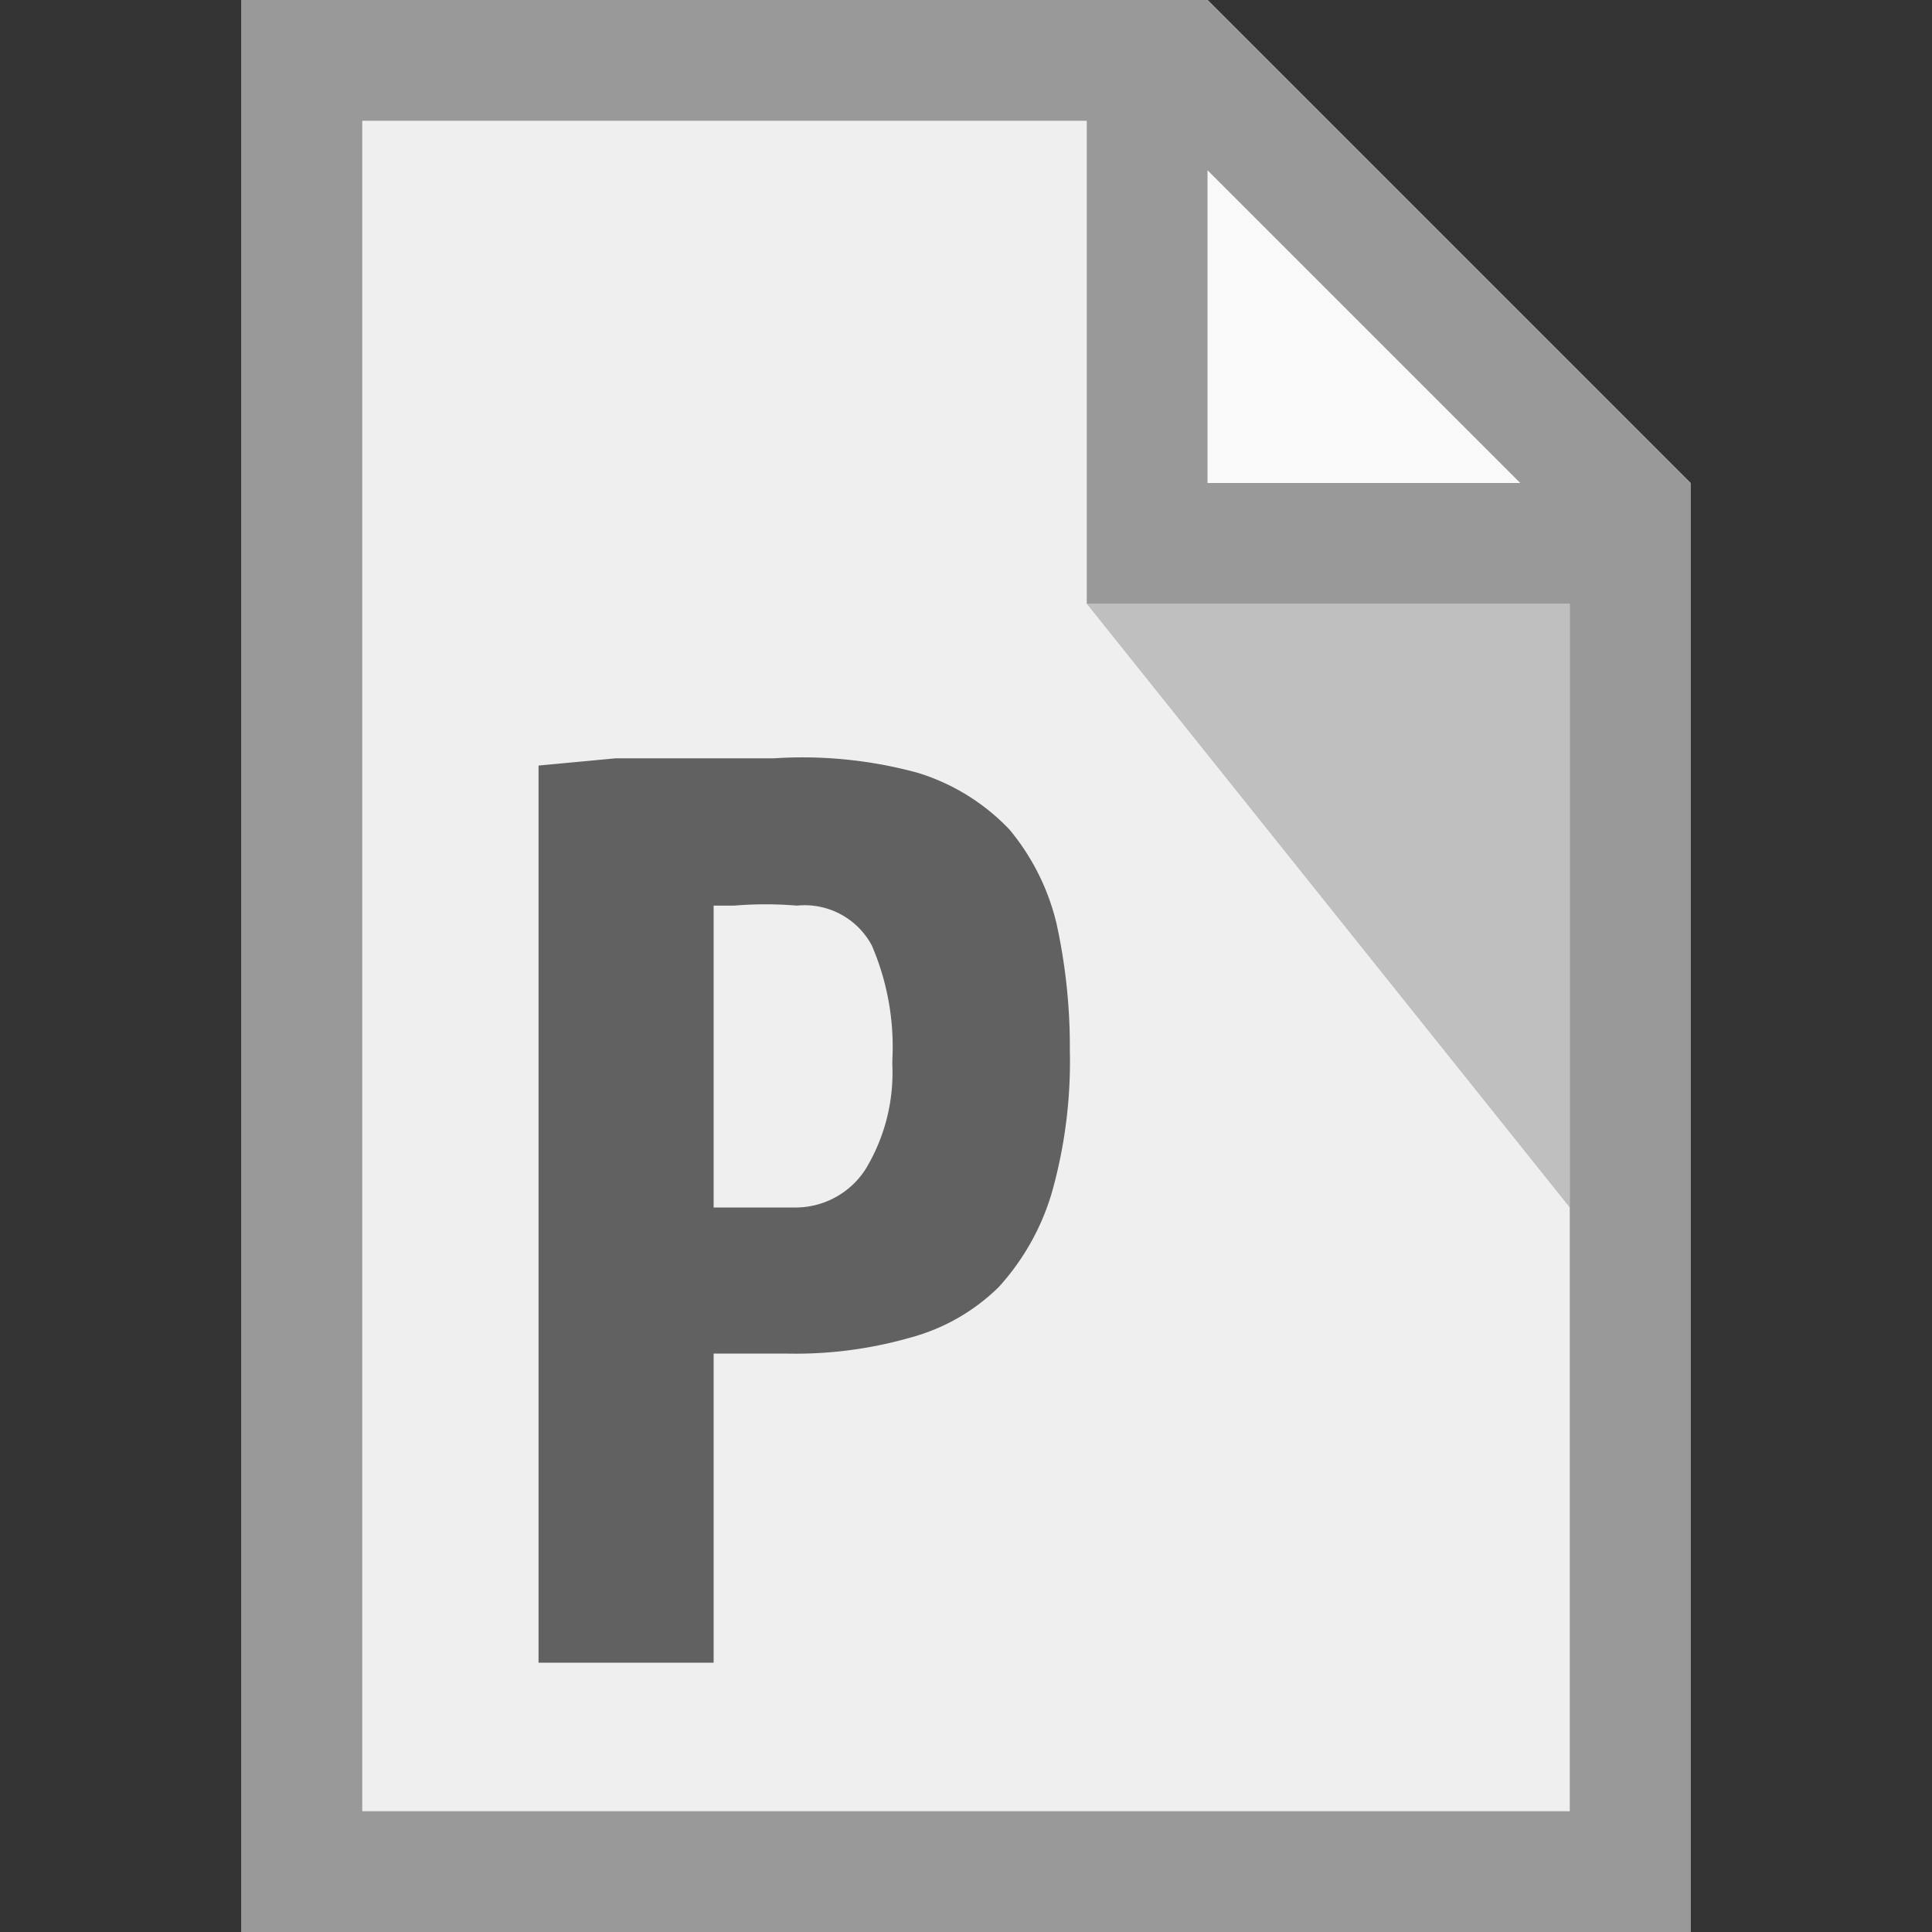 <svg id="Layer_1" data-name="Layer 1" xmlns="http://www.w3.org/2000/svg" viewBox="0 0 16 16"><rect x="0" y="0" width="16" height="16" fill="#333333" stroke="none"/><defs><style>.cls-1{fill:#efefef;}.cls-2{fill:#fff;opacity:0.65;}.cls-2,.cls-3{isolation:isolate;}.cls-3{opacity:0.2;}.cls-4{fill:#999;}.cls-5{fill:#616161;}</style></defs><title>ico_product</title><path class="cls-1" d="M2,0V16H14V4L10,0Z"/><path class="cls-2" d="M10,4V0l4,4Z"/><path class="cls-3" d="M13,5v5L9,5Z"/><path class="cls-4" d="M2,0V16H14V4h0L10,0H2ZM3,1H9V5h4V15H3Zm7,.41L12.59,4H10Z"/><path class="cls-5" d="M8.86,8.7a4,4,0,0,1-.15,1.18,2,2,0,0,1-.44.78,1.66,1.66,0,0,1-.74.42,3.44,3.44,0,0,1-1,.13H5.91v2.56H4.46V6.34l.64-.06.63,0,.68,0A3.62,3.62,0,0,1,7.6,6.4a1.76,1.76,0,0,1,.76.47,1.91,1.91,0,0,1,.39.78A4.77,4.77,0,0,1,8.86,8.7Zm-1.47.08a2.12,2.12,0,0,0-.17-.95A.63.63,0,0,0,6.6,7.5a3.12,3.12,0,0,0-.52,0l-.17,0V10h.67a.69.69,0,0,0,.59-.32,1.54,1.54,0,0,0,.22-.86Z"/></svg>